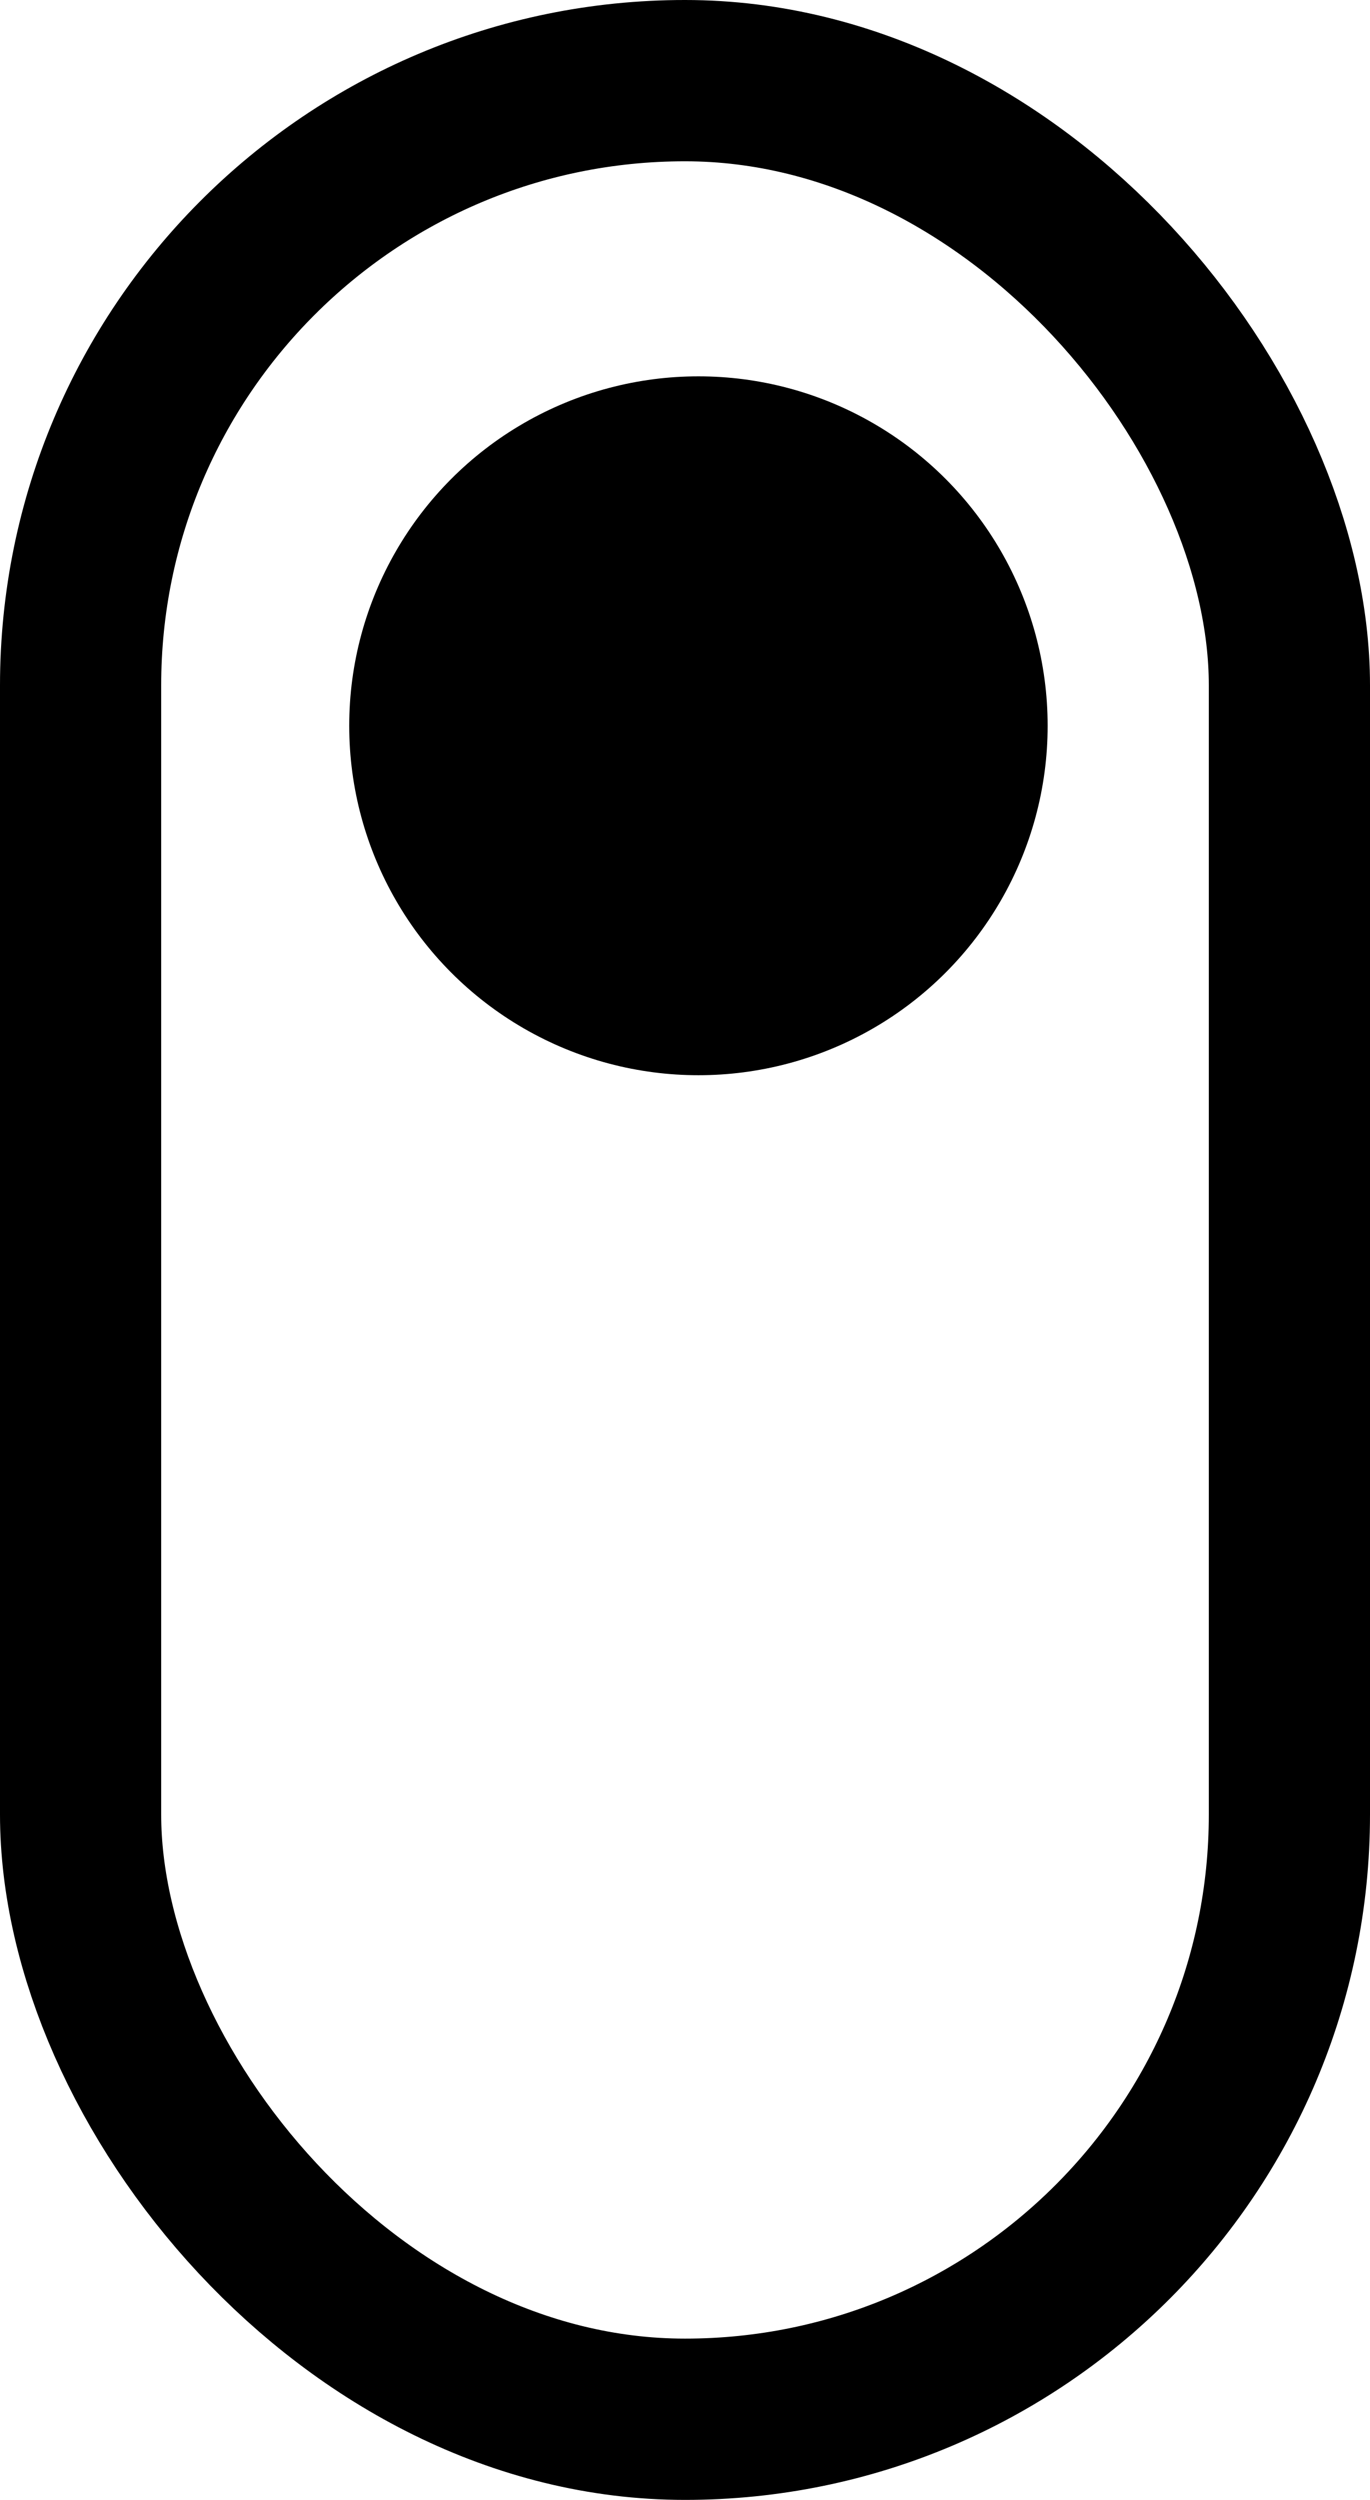 <svg width="51" height="93" viewBox="0 0 51 93" fill="none" xmlns="http://www.w3.org/2000/svg">
<rect x="3" y="3" width="45" height="87" rx="22.5" stroke="black" stroke-width="6"/>
<circle cx="26" cy="27" r="13" fill="black"/>
</svg>
